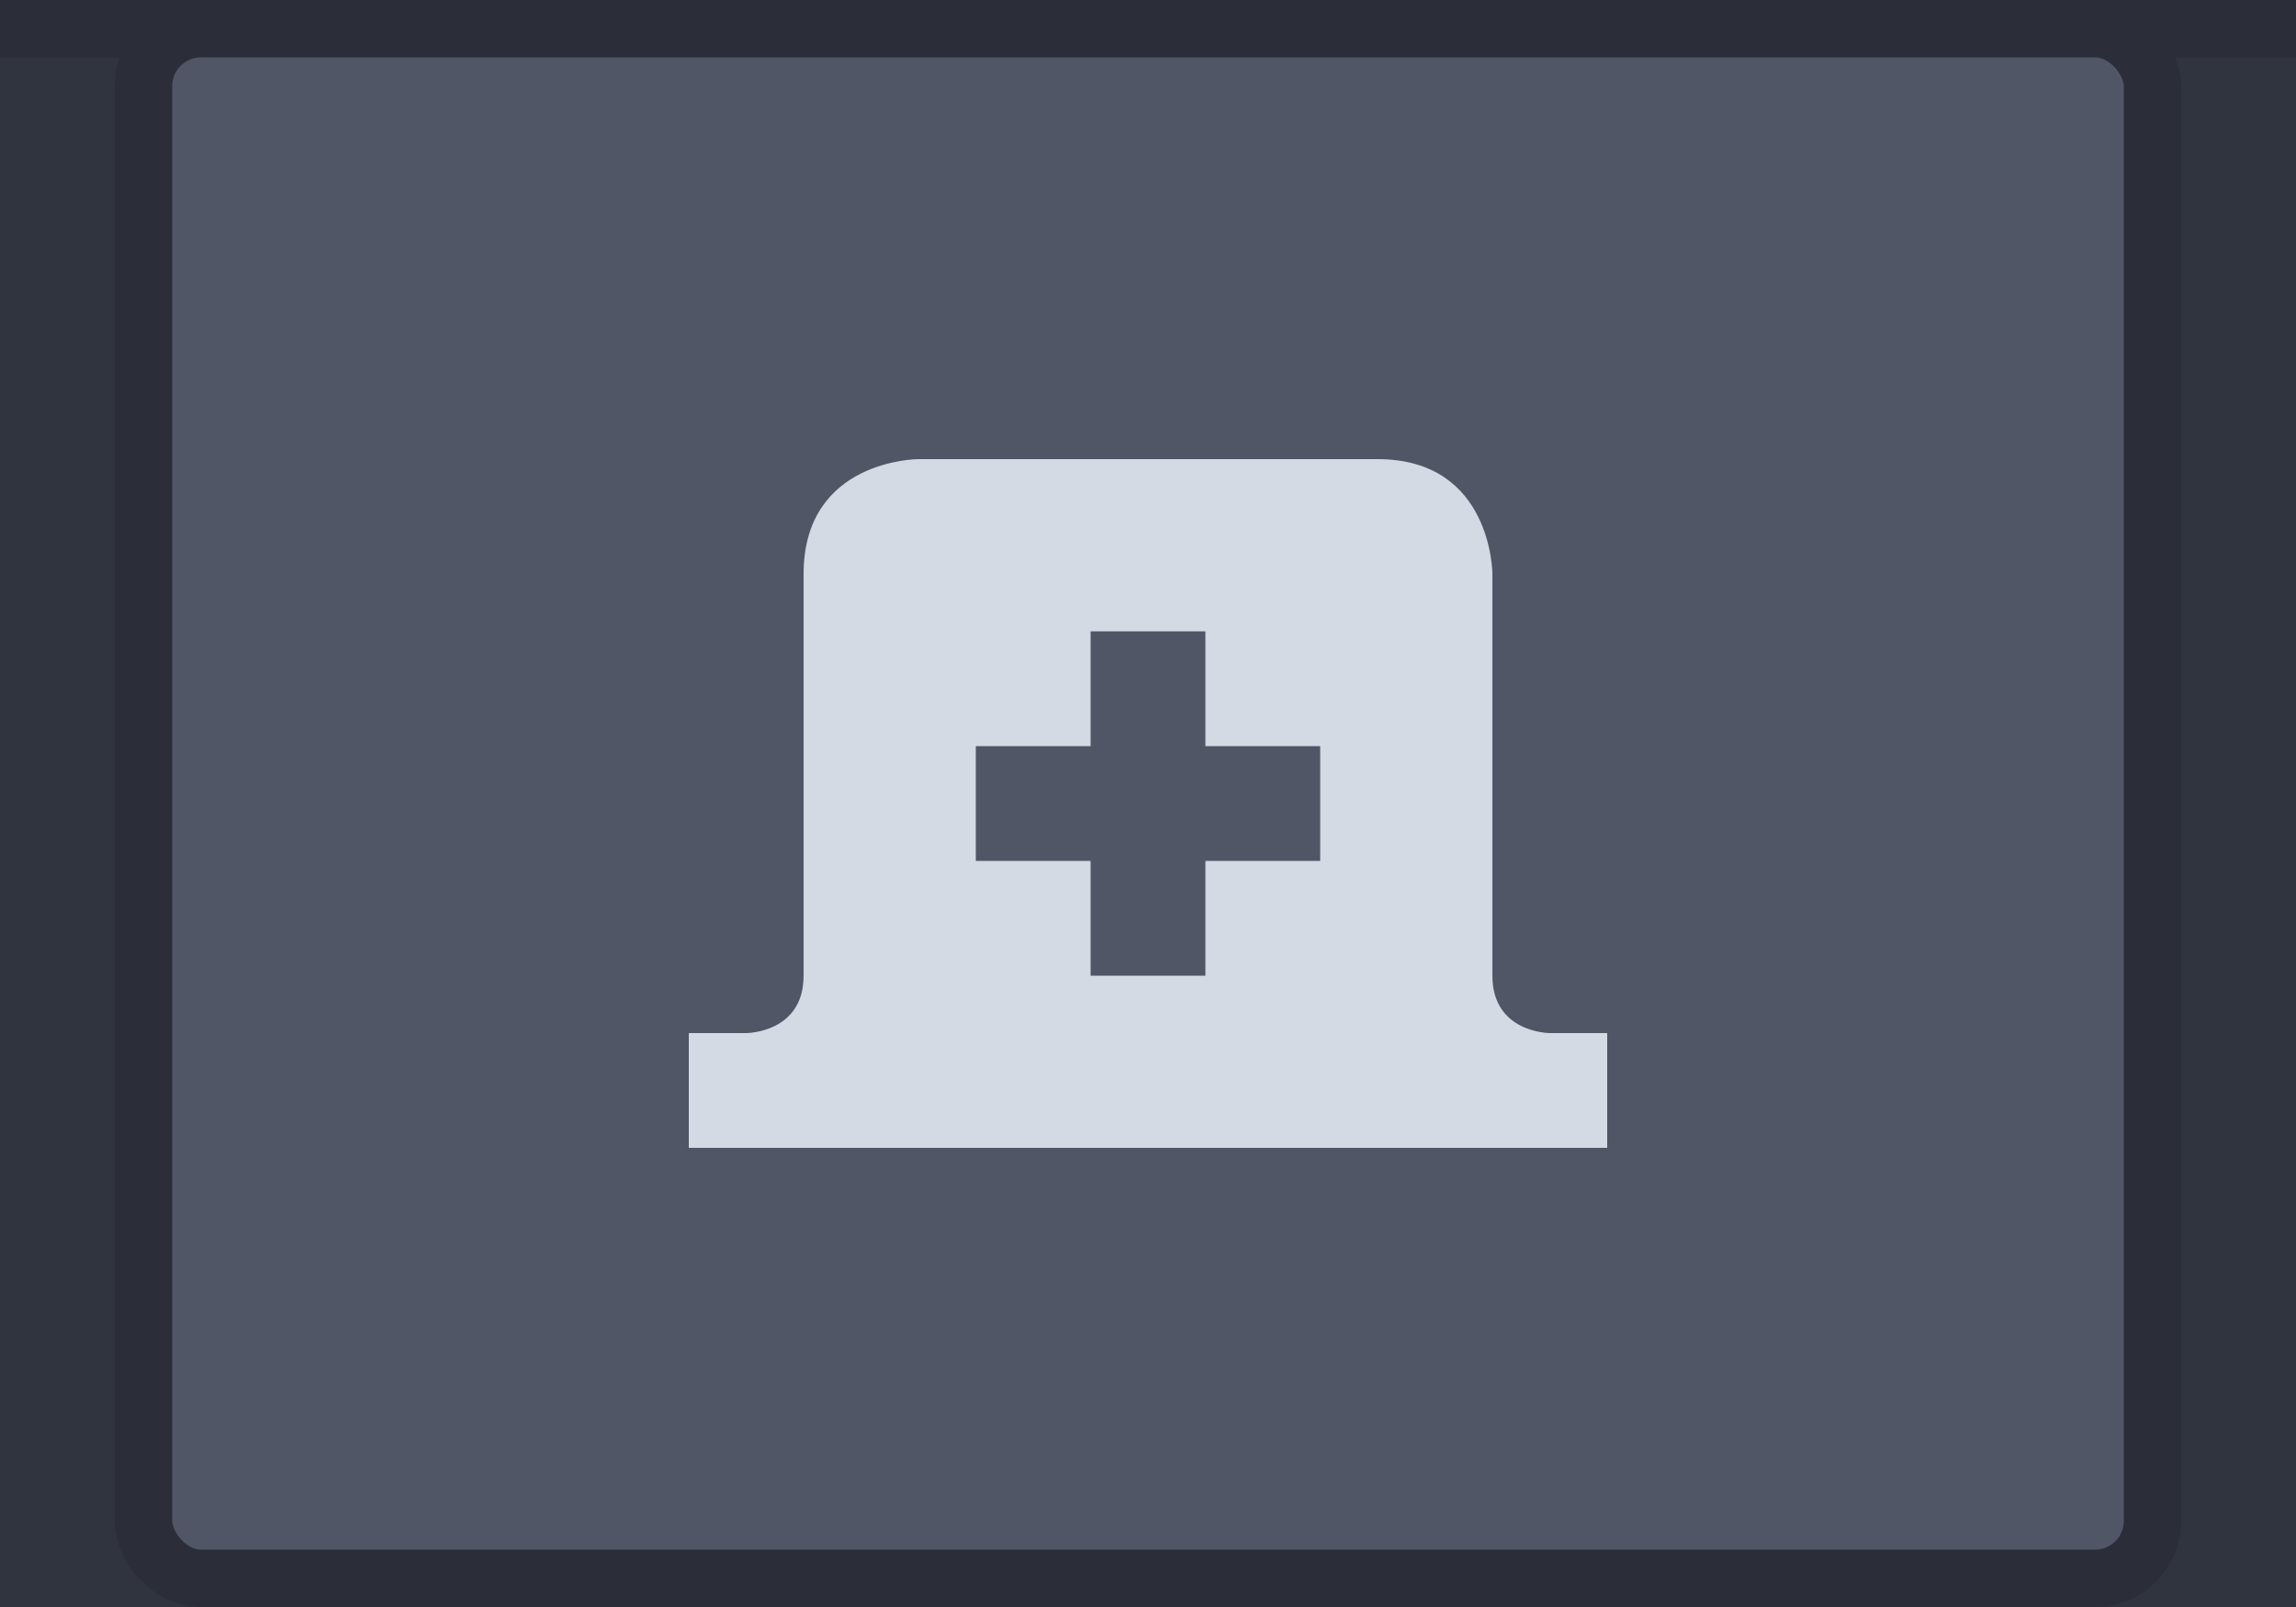 <?xml version="1.0" encoding="UTF-8" standalone="no"?>
<svg
   width="40"
   height="28"
   version="1.1"
   id="svg1359"
   sodipodi:docname="add_over.svg"
   inkscape:version="1.2.1 (9c6d41e410, 2022-07-14, custom)"
   xmlns:inkscape="http://www.inkscape.org/namespaces/inkscape"
   xmlns:sodipodi="http://sodipodi.sourceforge.net/DTD/sodipodi-0.dtd"
   xmlns="http://www.w3.org/2000/svg"
   xmlns:svg="http://www.w3.org/2000/svg">
  <defs
     id="defs1363" />
  <sodipodi:namedview
     id="namedview1361"
     pagecolor="#ffffff"
     bordercolor="#000000"
     borderopacity="0.25"
     inkscape:showpageshadow="2"
     inkscape:pageopacity="0.0"
     inkscape:pagecheckerboard="0"
     inkscape:deskcolor="#d1d1d1"
     showgrid="false"
     inkscape:zoom="25.102291"
     inkscape:cx="18.245347"
     inkscape:cy="16.4726"
     inkscape:window-width="1842"
     inkscape:window-height="1221"
     inkscape:window-x="2989"
     inkscape:window-y="571"
     inkscape:window-maximized="0"
     inkscape:current-layer="svg1359" />
  <rect
     style="fill:#2f343f;fill-opacity:1;stroke:none;stroke-width:1.456;stroke-opacity:1"
     id="rect1951"
     width="40"
     height="28"
     x="0"
     y="0" />
  <g
     id="g1334"
     transform="scale(40,1)">
    <rect
       style="fill:#2b2e39"
       id="rect4165"
       width="1"
       height="1"
       x="0"
       y="0" />
  </g>
  <rect
     style="fill:#505666;fill-opacity:1;stroke:#2b2e39;stroke-width:1;stroke-dasharray:none;stroke-opacity:1"
     id="rect1897"
     width="35"
     height="27"
     x="2.5"
     y="0.5"
     ry="1"
     rx="1" />
  <path
     style="fill:#d3dae3;fill-opacity:1"
     d="m 16,8 c 0,0 -2,0 -2,2 v 7 c 0,1 -1,1 -1,1 h -1 v 2 h 16 v -2 h -1 c 0,0 -1,0 -1,-1 v -7 c 0,0 0,-2 -2,-2 z m 3,3 h 2 v 2 h 2 v 2 h -2 v 2 h -2 v -2 h -2 v -2 h 2 z"
     id="path1357" />
</svg>
